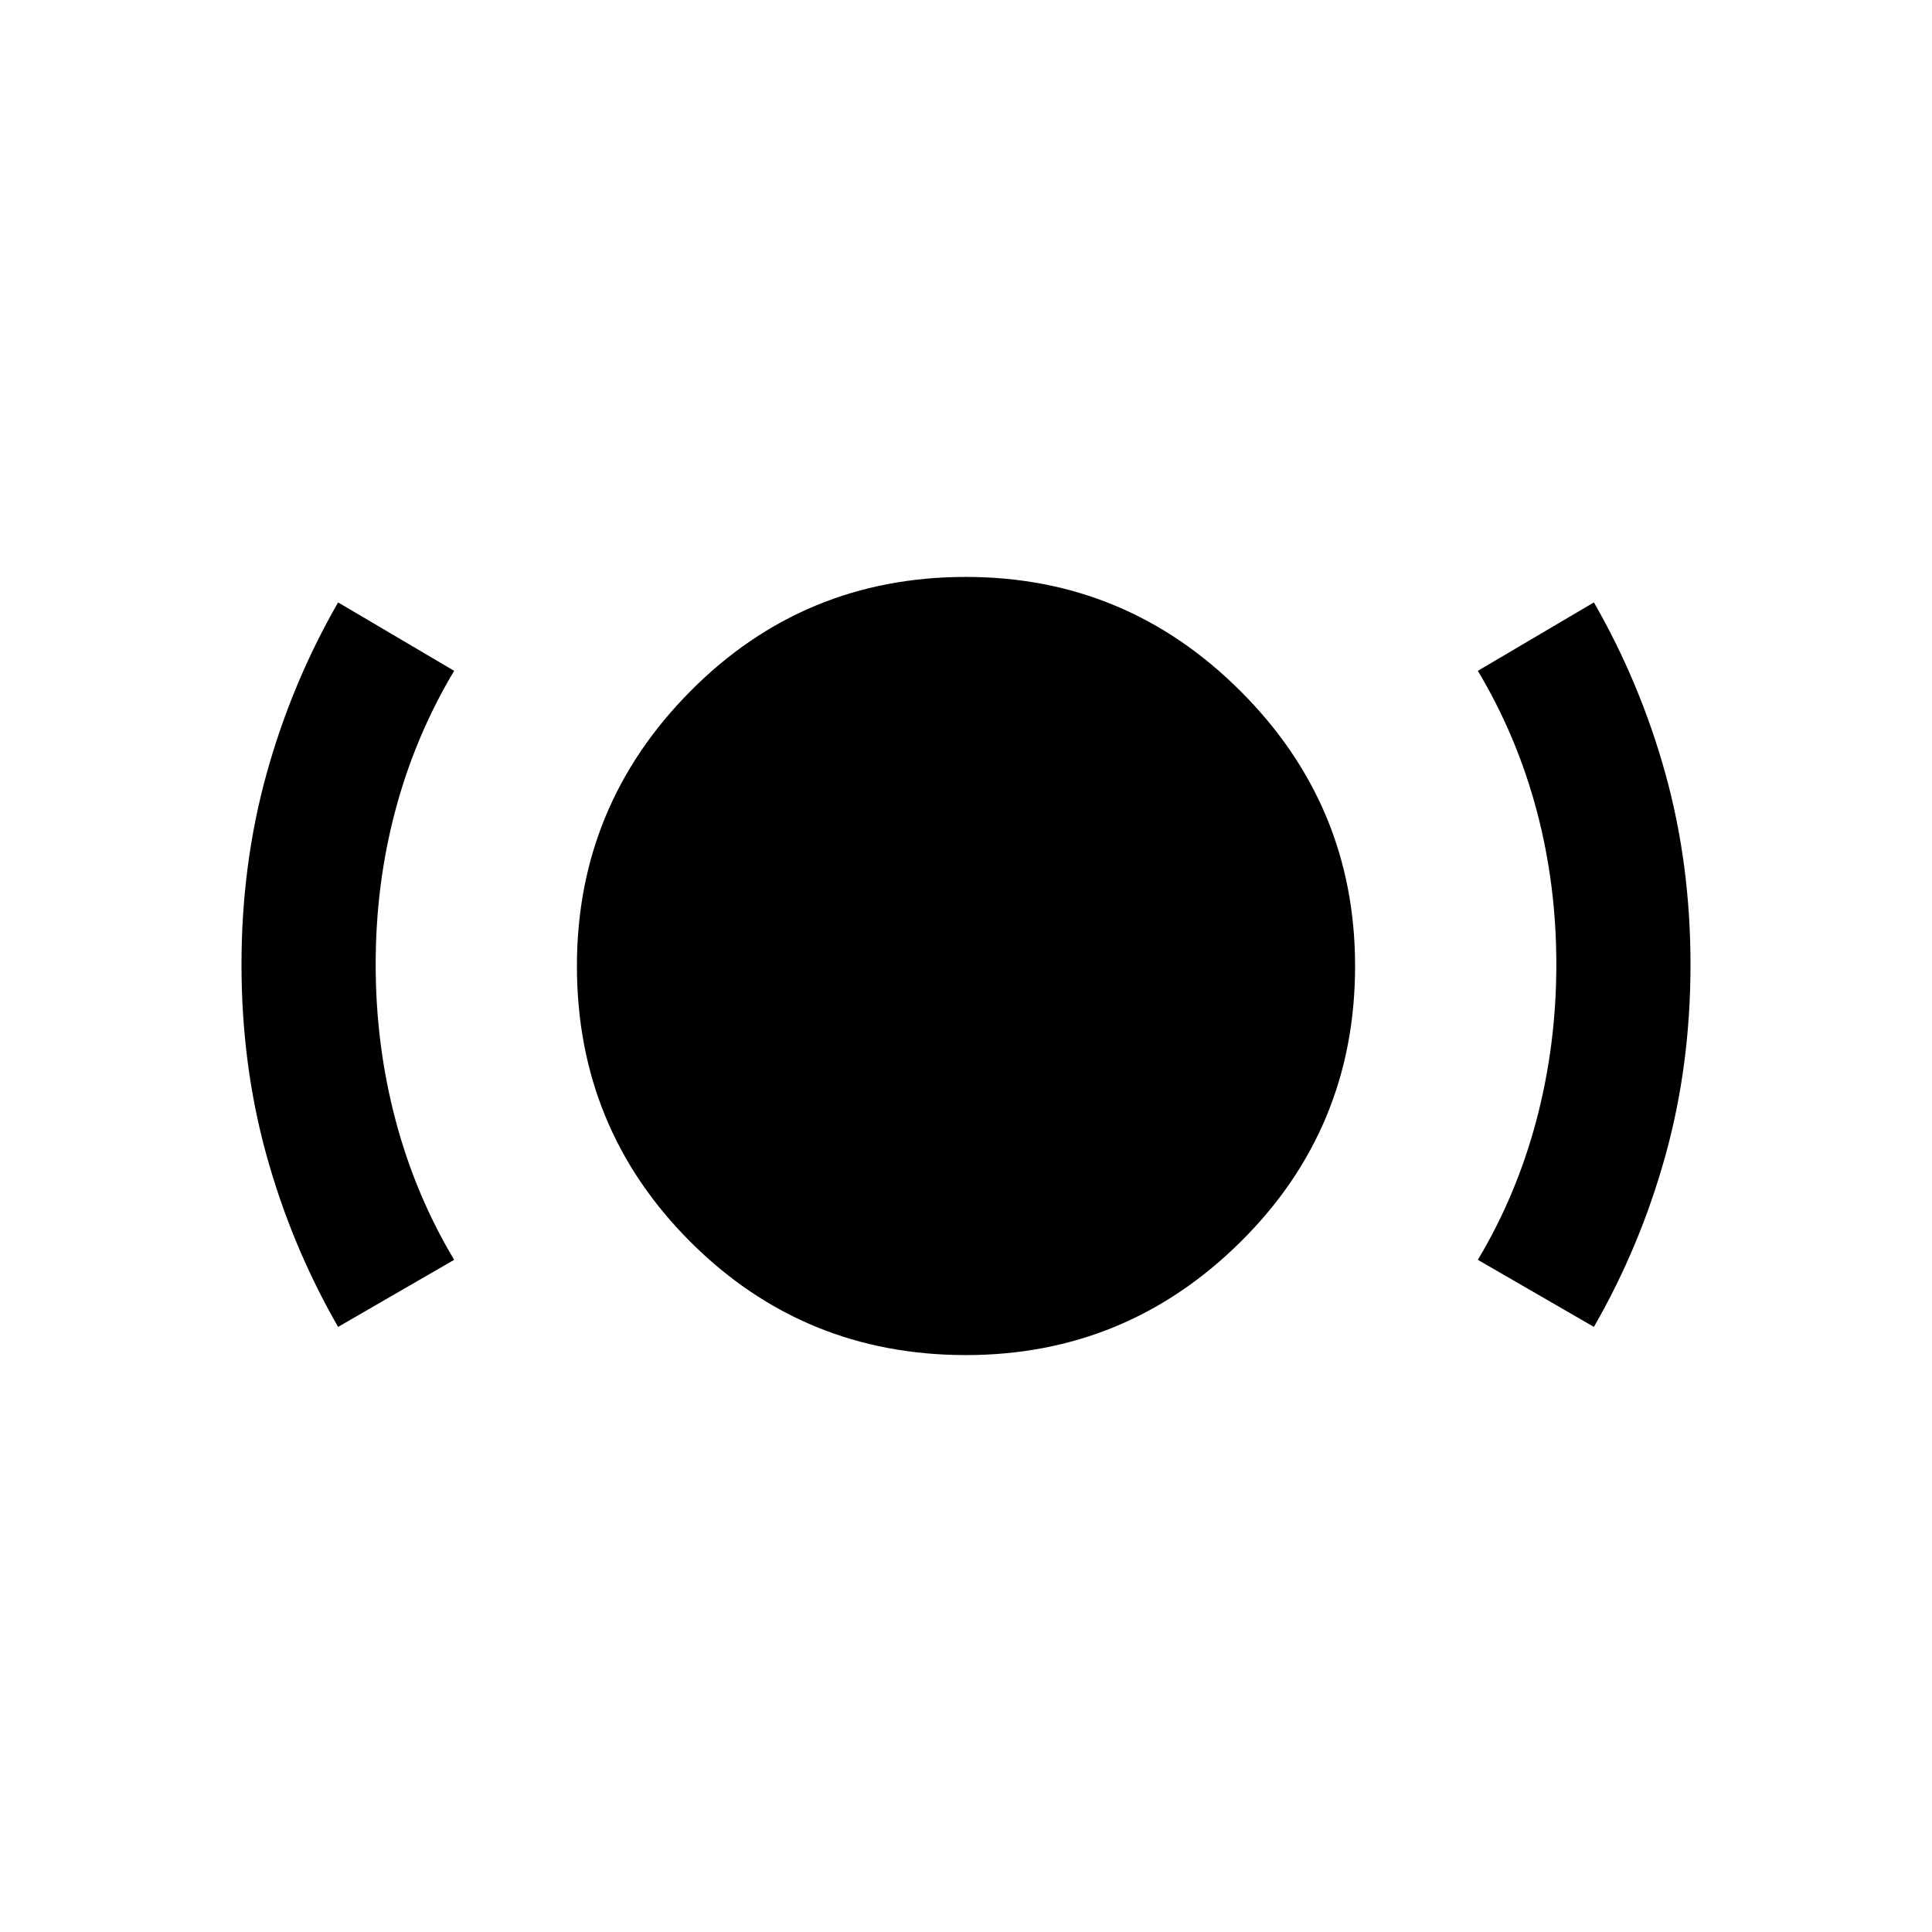 <svg xmlns="http://www.w3.org/2000/svg" height="40" viewBox="0 -960 960 960" width="40"><path d="M479.98-286.667q-80.647 0-136.98-56.333-56.333-56.333-56.333-136.98 0-79.687 56.333-136.52 56.333-56.833 136.98-56.833 79.687 0 136.52 56.833 56.833 56.833 56.833 136.52 0 80.647-56.833 136.98-56.833 56.333-136.52 56.333Zm-311.98-14q-23-40-35.5-85t-12.5-95q0-50 12.5-95t35.5-85l57.666 34Q206.333-594.333 196.5-557.5q-9.834 36.833-9.834 76.729t9.834 77.167q9.833 37.271 29.166 69.604L168-300.667Zm624 0L734.334-334q19.333-32.333 29.166-69.604 9.834-37.271 9.834-77.167T763.5-557.5q-9.833-36.833-29.166-69.167l57.666-34q23 40 35.5 85t12.5 95q0 50-12.5 95t-35.5 85Z"/></svg>
